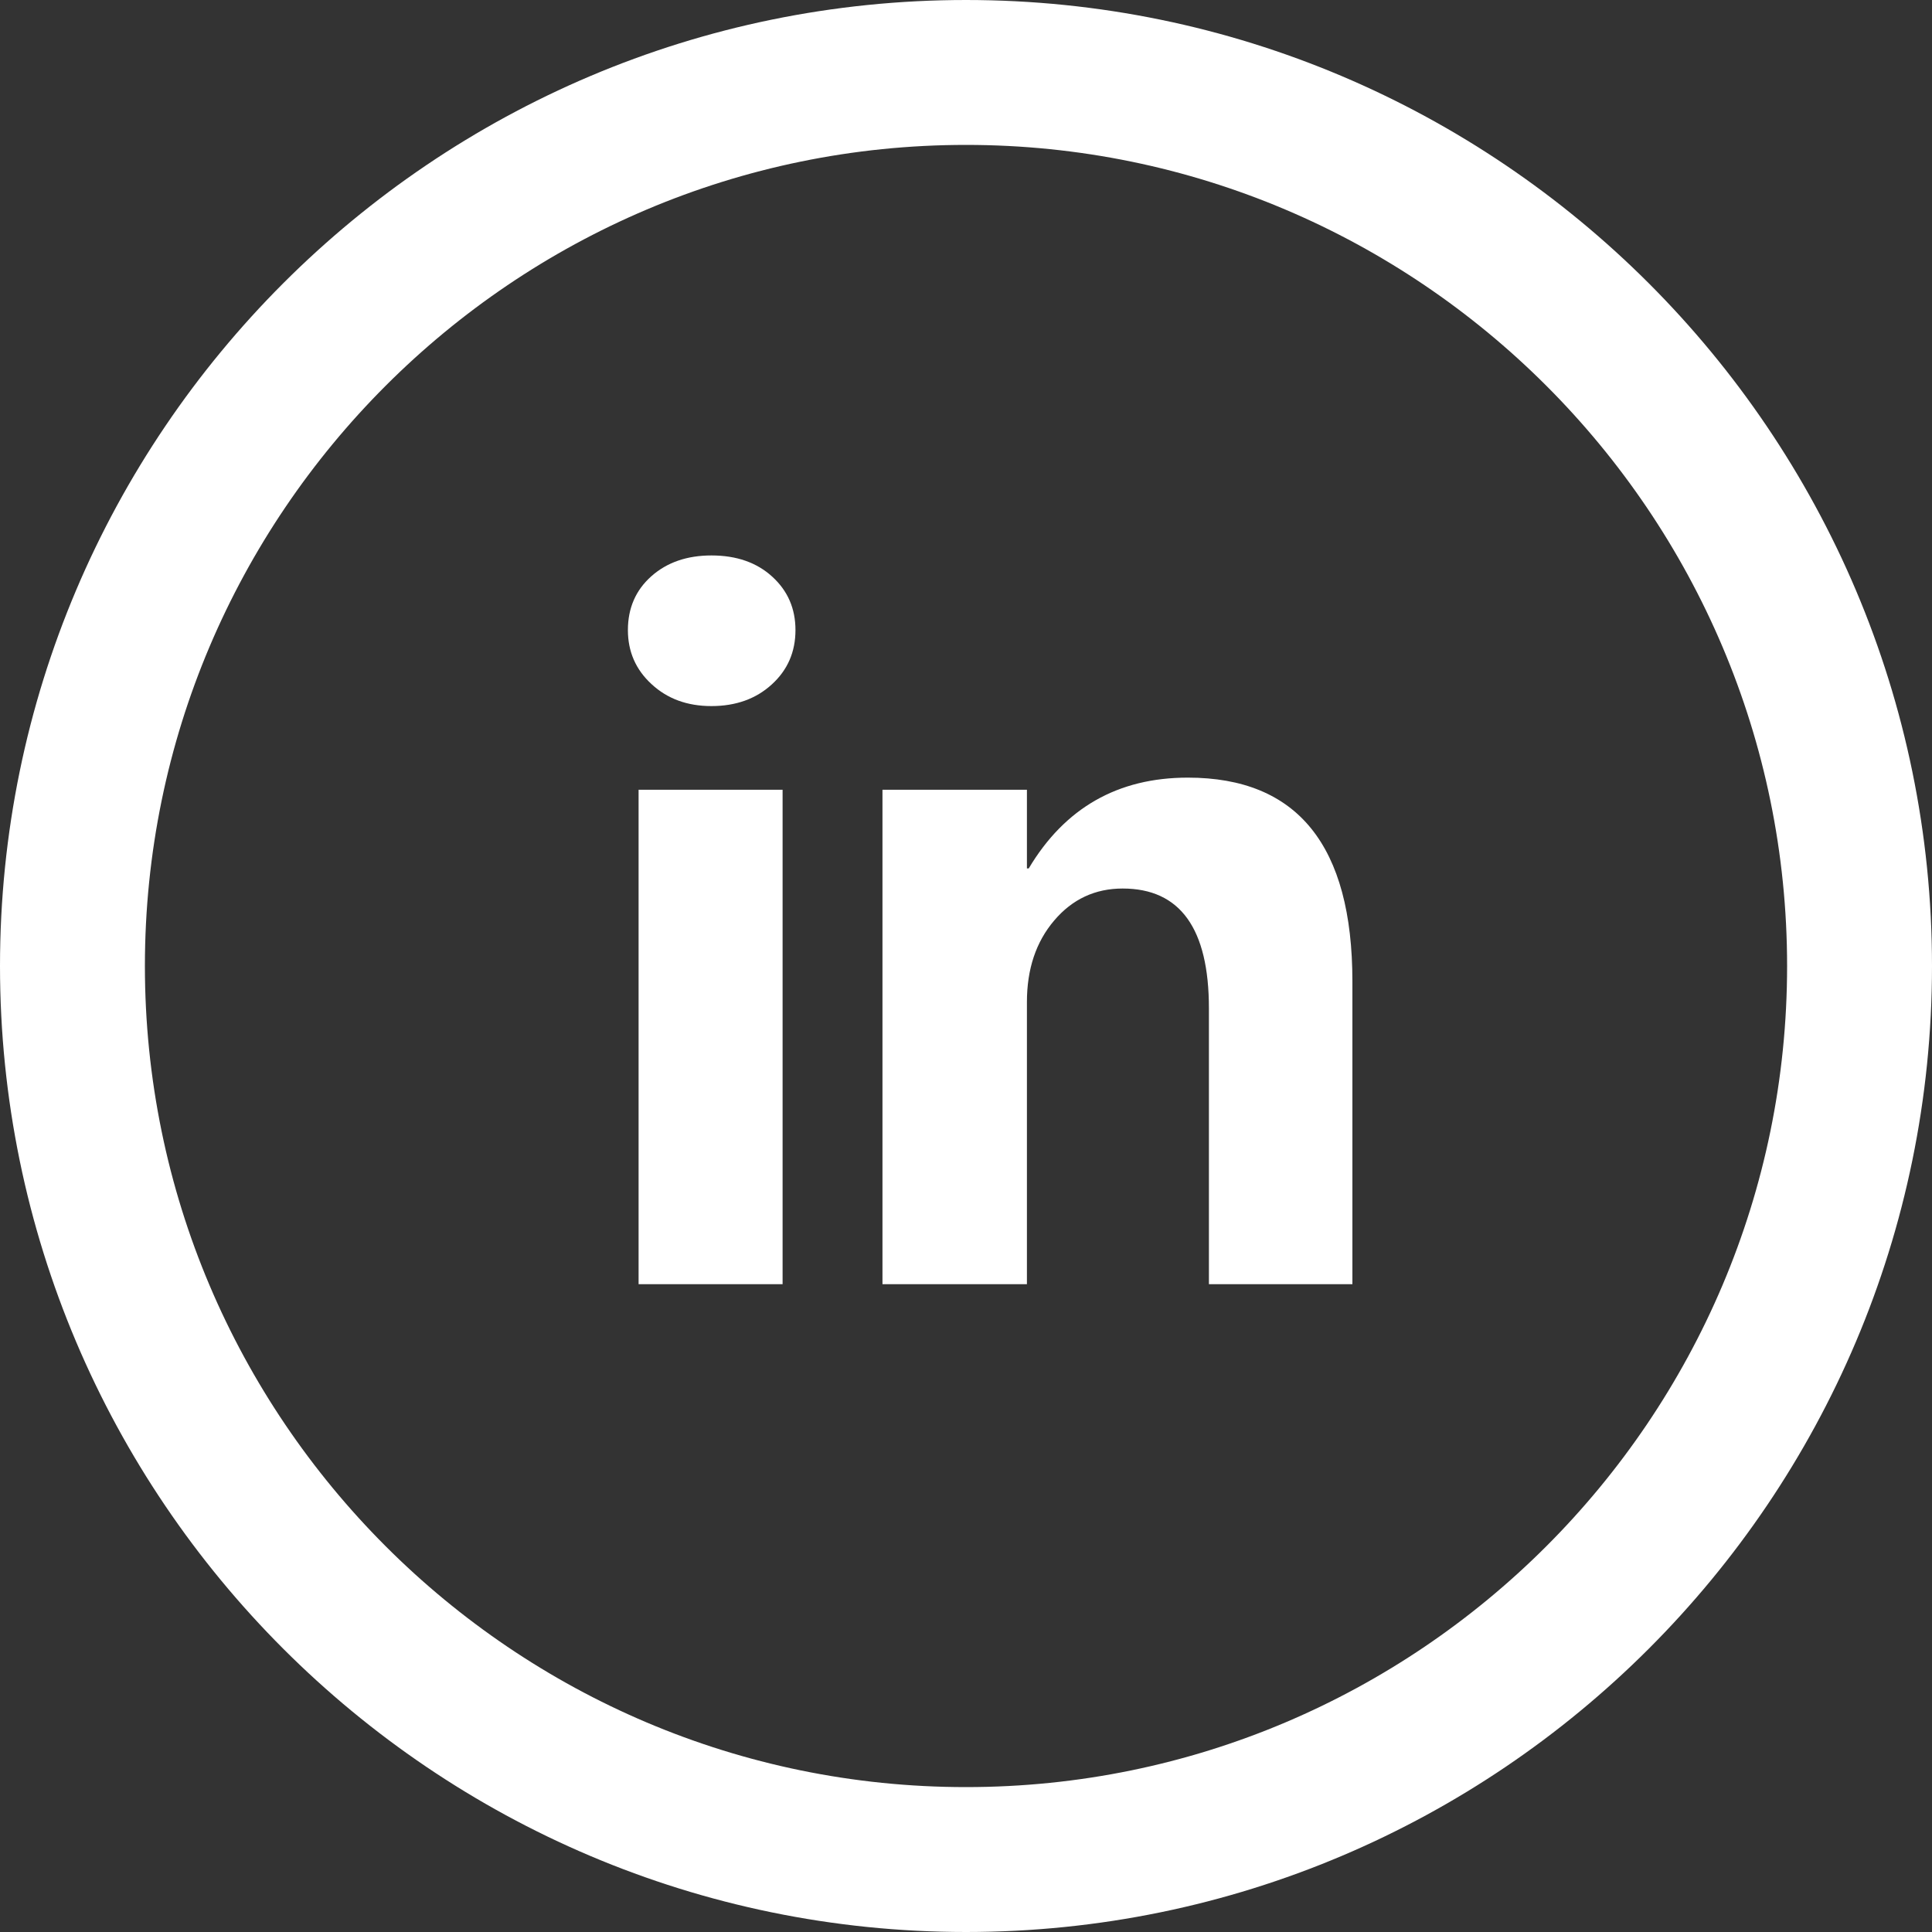 <svg width="30" height="30" viewBox="0 0 30 30" fill="none" xmlns="http://www.w3.org/2000/svg">
<rect x="0" y="0" width="30" height="30" fill="#333333" stroke="none"/>
<g clip-path="url(#clip0_16_37)">
<path d="M15 28.875C7.35 28.875 1.125 22.65 1.125 15C1.125 7.35 7.35 1.125 15 1.125C22.65 1.125 28.875 7.35 28.875 15C28.875 22.65 22.65 28.875 15 28.875Z" stroke="white" stroke-width="2.25"/>
<path d="M9.75 9.784C9.75 9.442 9.872 9.163 10.114 8.948C10.357 8.732 10.669 8.625 11.048 8.625C11.436 8.625 11.752 8.735 11.992 8.955C12.233 9.175 12.352 9.451 12.352 9.784C12.352 10.123 12.23 10.404 11.984 10.628C11.739 10.852 11.426 10.964 11.047 10.964C10.672 10.964 10.363 10.851 10.117 10.623C9.872 10.398 9.75 10.118 9.75 9.784ZM9.916 19.941V12.263H12.152V19.941H9.916Z" fill="white"/>
<path d="M21 19.941H18.772V15.657C18.772 14.417 18.325 13.797 17.432 13.797C17.006 13.797 16.651 13.962 16.37 14.293C16.087 14.625 15.946 15.047 15.946 15.56V19.941H13.703V12.263H15.946V13.485H15.974C16.534 12.545 17.357 12.075 18.445 12.075C20.148 12.075 21 13.13 21 15.241V19.941Z" fill="white"/>
</g>
<defs>
<clipPath id="clip0_16_37">
<rect width="30" height="30" fill="white"/>
</clipPath>
</defs>
</svg>
